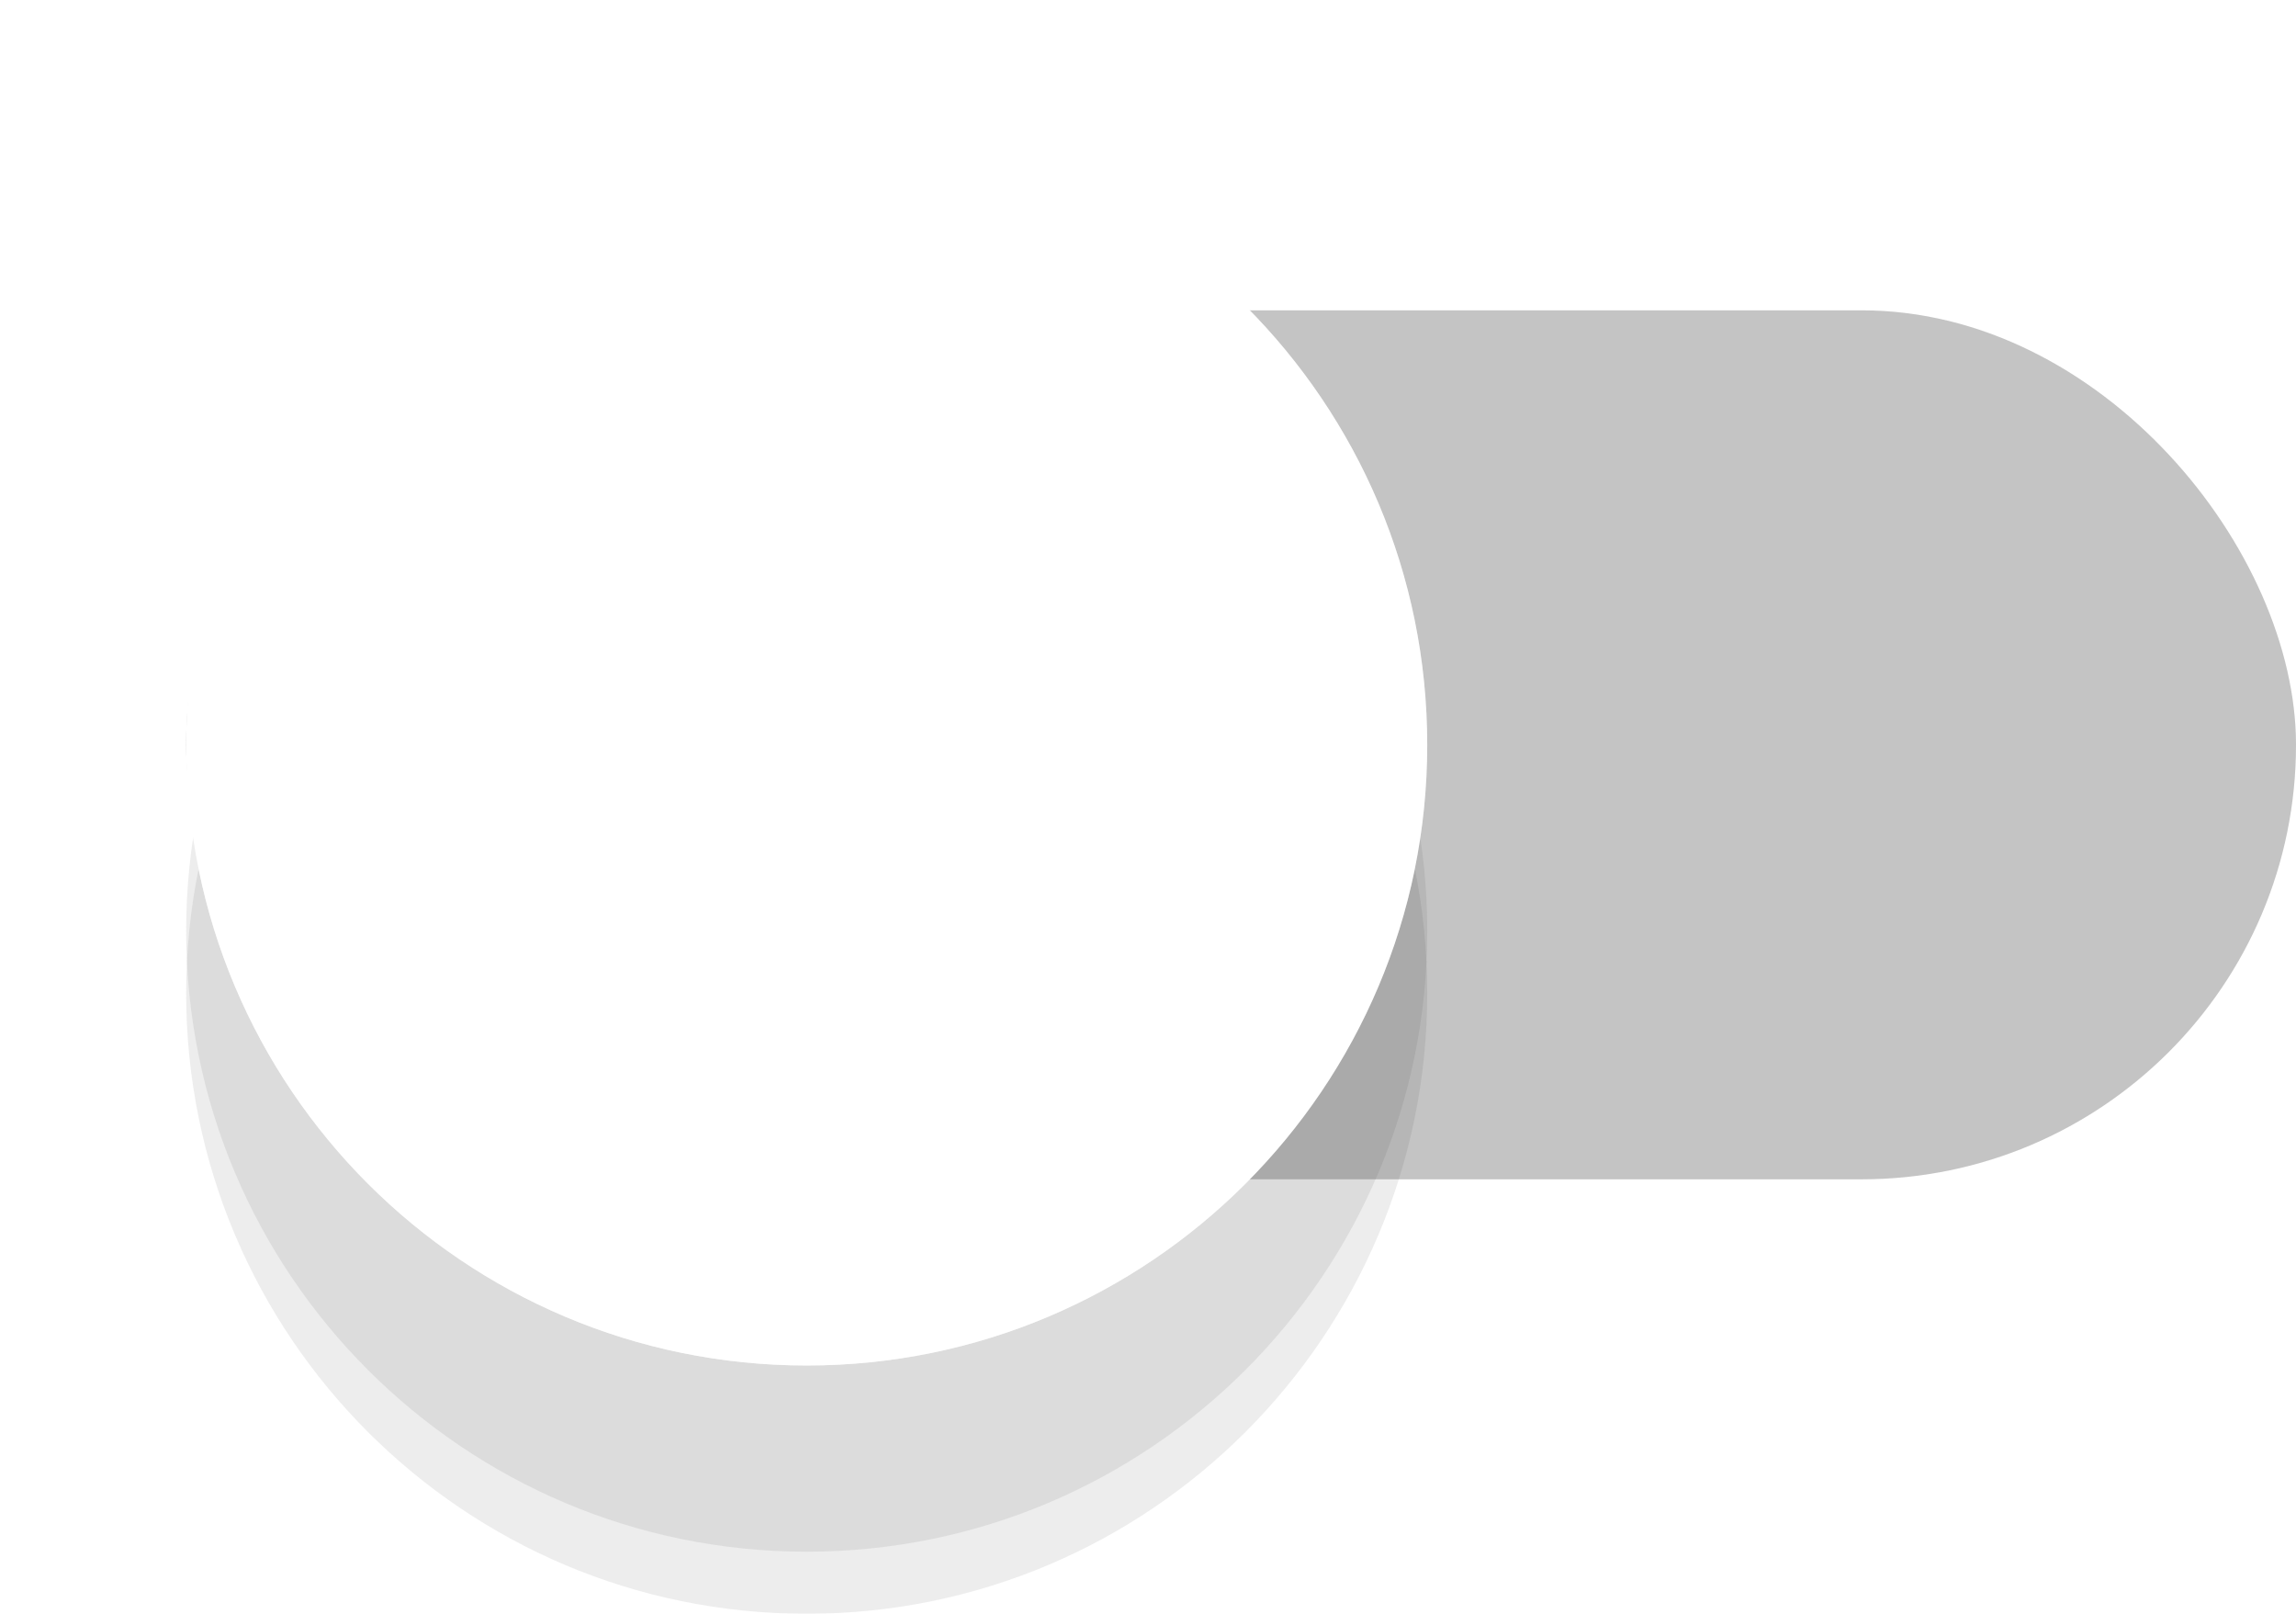 <svg width="37" height="26" viewBox="0 0 37 26" fill="none" xmlns="http://www.w3.org/2000/svg">
<rect x="3" y="5" width="34" height="14" rx="7" fill="#212121" fill-opacity="0.08"/>
<g filter="url(#filter0_ddd_770_2337)">
<path fill-rule="evenodd" clip-rule="evenodd" d="M13 22C18.523 22 23 17.523 23 12C23 6.477 18.523 2 13 2C7.477 2 3 6.477 3 12C3 17.523 7.477 22 13 22Z" fill="#212121" fill-opacity="0.08"/>
</g>
<path fill-rule="evenodd" clip-rule="evenodd" d="M13 22C18.523 22 23 17.523 23 12C23 6.477 18.523 2 13 2C7.477 2 3 6.477 3 12C3 17.523 7.477 22 13 22Z" fill="white"/>
<rect x="3" y="5" width="34" height="14" rx="7" fill="#212121" fill-opacity="0.2"/>
<g filter="url(#filter1_ddd_770_2337)">
<path fill-rule="evenodd" clip-rule="evenodd" d="M13 22C18.523 22 23 17.523 23 12C23 6.477 18.523 2 13 2C7.477 2 3 6.477 3 12C3 17.523 7.477 22 13 22Z" fill="#212121" fill-opacity="0.08"/>
</g>
<path fill-rule="evenodd" clip-rule="evenodd" d="M13 22C18.523 22 23 17.523 23 12C23 6.477 18.523 2 13 2C7.477 2 3 6.477 3 12C3 17.523 7.477 22 13 22Z" fill="white"/>
<defs>
<filter id="filter0_ddd_770_2337" x="0" y="0" width="26" height="26" filterUnits="userSpaceOnUse" color-interpolation-filters="sRGB">
<feFlood flood-opacity="0" result="BackgroundImageFix"/>
<feColorMatrix in="SourceAlpha" type="matrix" values="0 0 0 0 0 0 0 0 0 0 0 0 0 0 0 0 0 0 127 0" result="hardAlpha"/>
<feOffset dy="1"/>
<feGaussianBlur stdDeviation="1.5"/>
<feColorMatrix type="matrix" values="0 0 0 0 0 0 0 0 0 0 0 0 0 0 0 0 0 0 0.2 0"/>
<feBlend mode="normal" in2="BackgroundImageFix" result="effect1_dropShadow_770_2337"/>
<feColorMatrix in="SourceAlpha" type="matrix" values="0 0 0 0 0 0 0 0 0 0 0 0 0 0 0 0 0 0 127 0" result="hardAlpha"/>
<feOffset dy="2"/>
<feGaussianBlur stdDeviation="0.5"/>
<feColorMatrix type="matrix" values="0 0 0 0 0 0 0 0 0 0 0 0 0 0 0 0 0 0 0.12 0"/>
<feBlend mode="normal" in2="effect1_dropShadow_770_2337" result="effect2_dropShadow_770_2337"/>
<feColorMatrix in="SourceAlpha" type="matrix" values="0 0 0 0 0 0 0 0 0 0 0 0 0 0 0 0 0 0 127 0" result="hardAlpha"/>
<feOffset dy="1"/>
<feGaussianBlur stdDeviation="0.5"/>
<feColorMatrix type="matrix" values="0 0 0 0 0 0 0 0 0 0 0 0 0 0 0 0 0 0 0.14 0"/>
<feBlend mode="normal" in2="effect2_dropShadow_770_2337" result="effect3_dropShadow_770_2337"/>
<feBlend mode="normal" in="SourceGraphic" in2="effect3_dropShadow_770_2337" result="shape"/>
</filter>
<filter id="filter1_ddd_770_2337" x="0" y="0" width="26" height="26" filterUnits="userSpaceOnUse" color-interpolation-filters="sRGB">
<feFlood flood-opacity="0" result="BackgroundImageFix"/>
<feColorMatrix in="SourceAlpha" type="matrix" values="0 0 0 0 0 0 0 0 0 0 0 0 0 0 0 0 0 0 127 0" result="hardAlpha"/>
<feOffset dy="1"/>
<feGaussianBlur stdDeviation="1.5"/>
<feColorMatrix type="matrix" values="0 0 0 0 0 0 0 0 0 0 0 0 0 0 0 0 0 0 0.2 0"/>
<feBlend mode="normal" in2="BackgroundImageFix" result="effect1_dropShadow_770_2337"/>
<feColorMatrix in="SourceAlpha" type="matrix" values="0 0 0 0 0 0 0 0 0 0 0 0 0 0 0 0 0 0 127 0" result="hardAlpha"/>
<feOffset dy="2"/>
<feGaussianBlur stdDeviation="0.5"/>
<feColorMatrix type="matrix" values="0 0 0 0 0 0 0 0 0 0 0 0 0 0 0 0 0 0 0.12 0"/>
<feBlend mode="normal" in2="effect1_dropShadow_770_2337" result="effect2_dropShadow_770_2337"/>
<feColorMatrix in="SourceAlpha" type="matrix" values="0 0 0 0 0 0 0 0 0 0 0 0 0 0 0 0 0 0 127 0" result="hardAlpha"/>
<feOffset/>
<feGaussianBlur stdDeviation="0.5"/>
<feColorMatrix type="matrix" values="0 0 0 0 0 0 0 0 0 0 0 0 0 0 0 0 0 0 0.14 0"/>
<feBlend mode="normal" in2="effect2_dropShadow_770_2337" result="effect3_dropShadow_770_2337"/>
<feBlend mode="normal" in="SourceGraphic" in2="effect3_dropShadow_770_2337" result="shape"/>
</filter>
</defs>
</svg>
